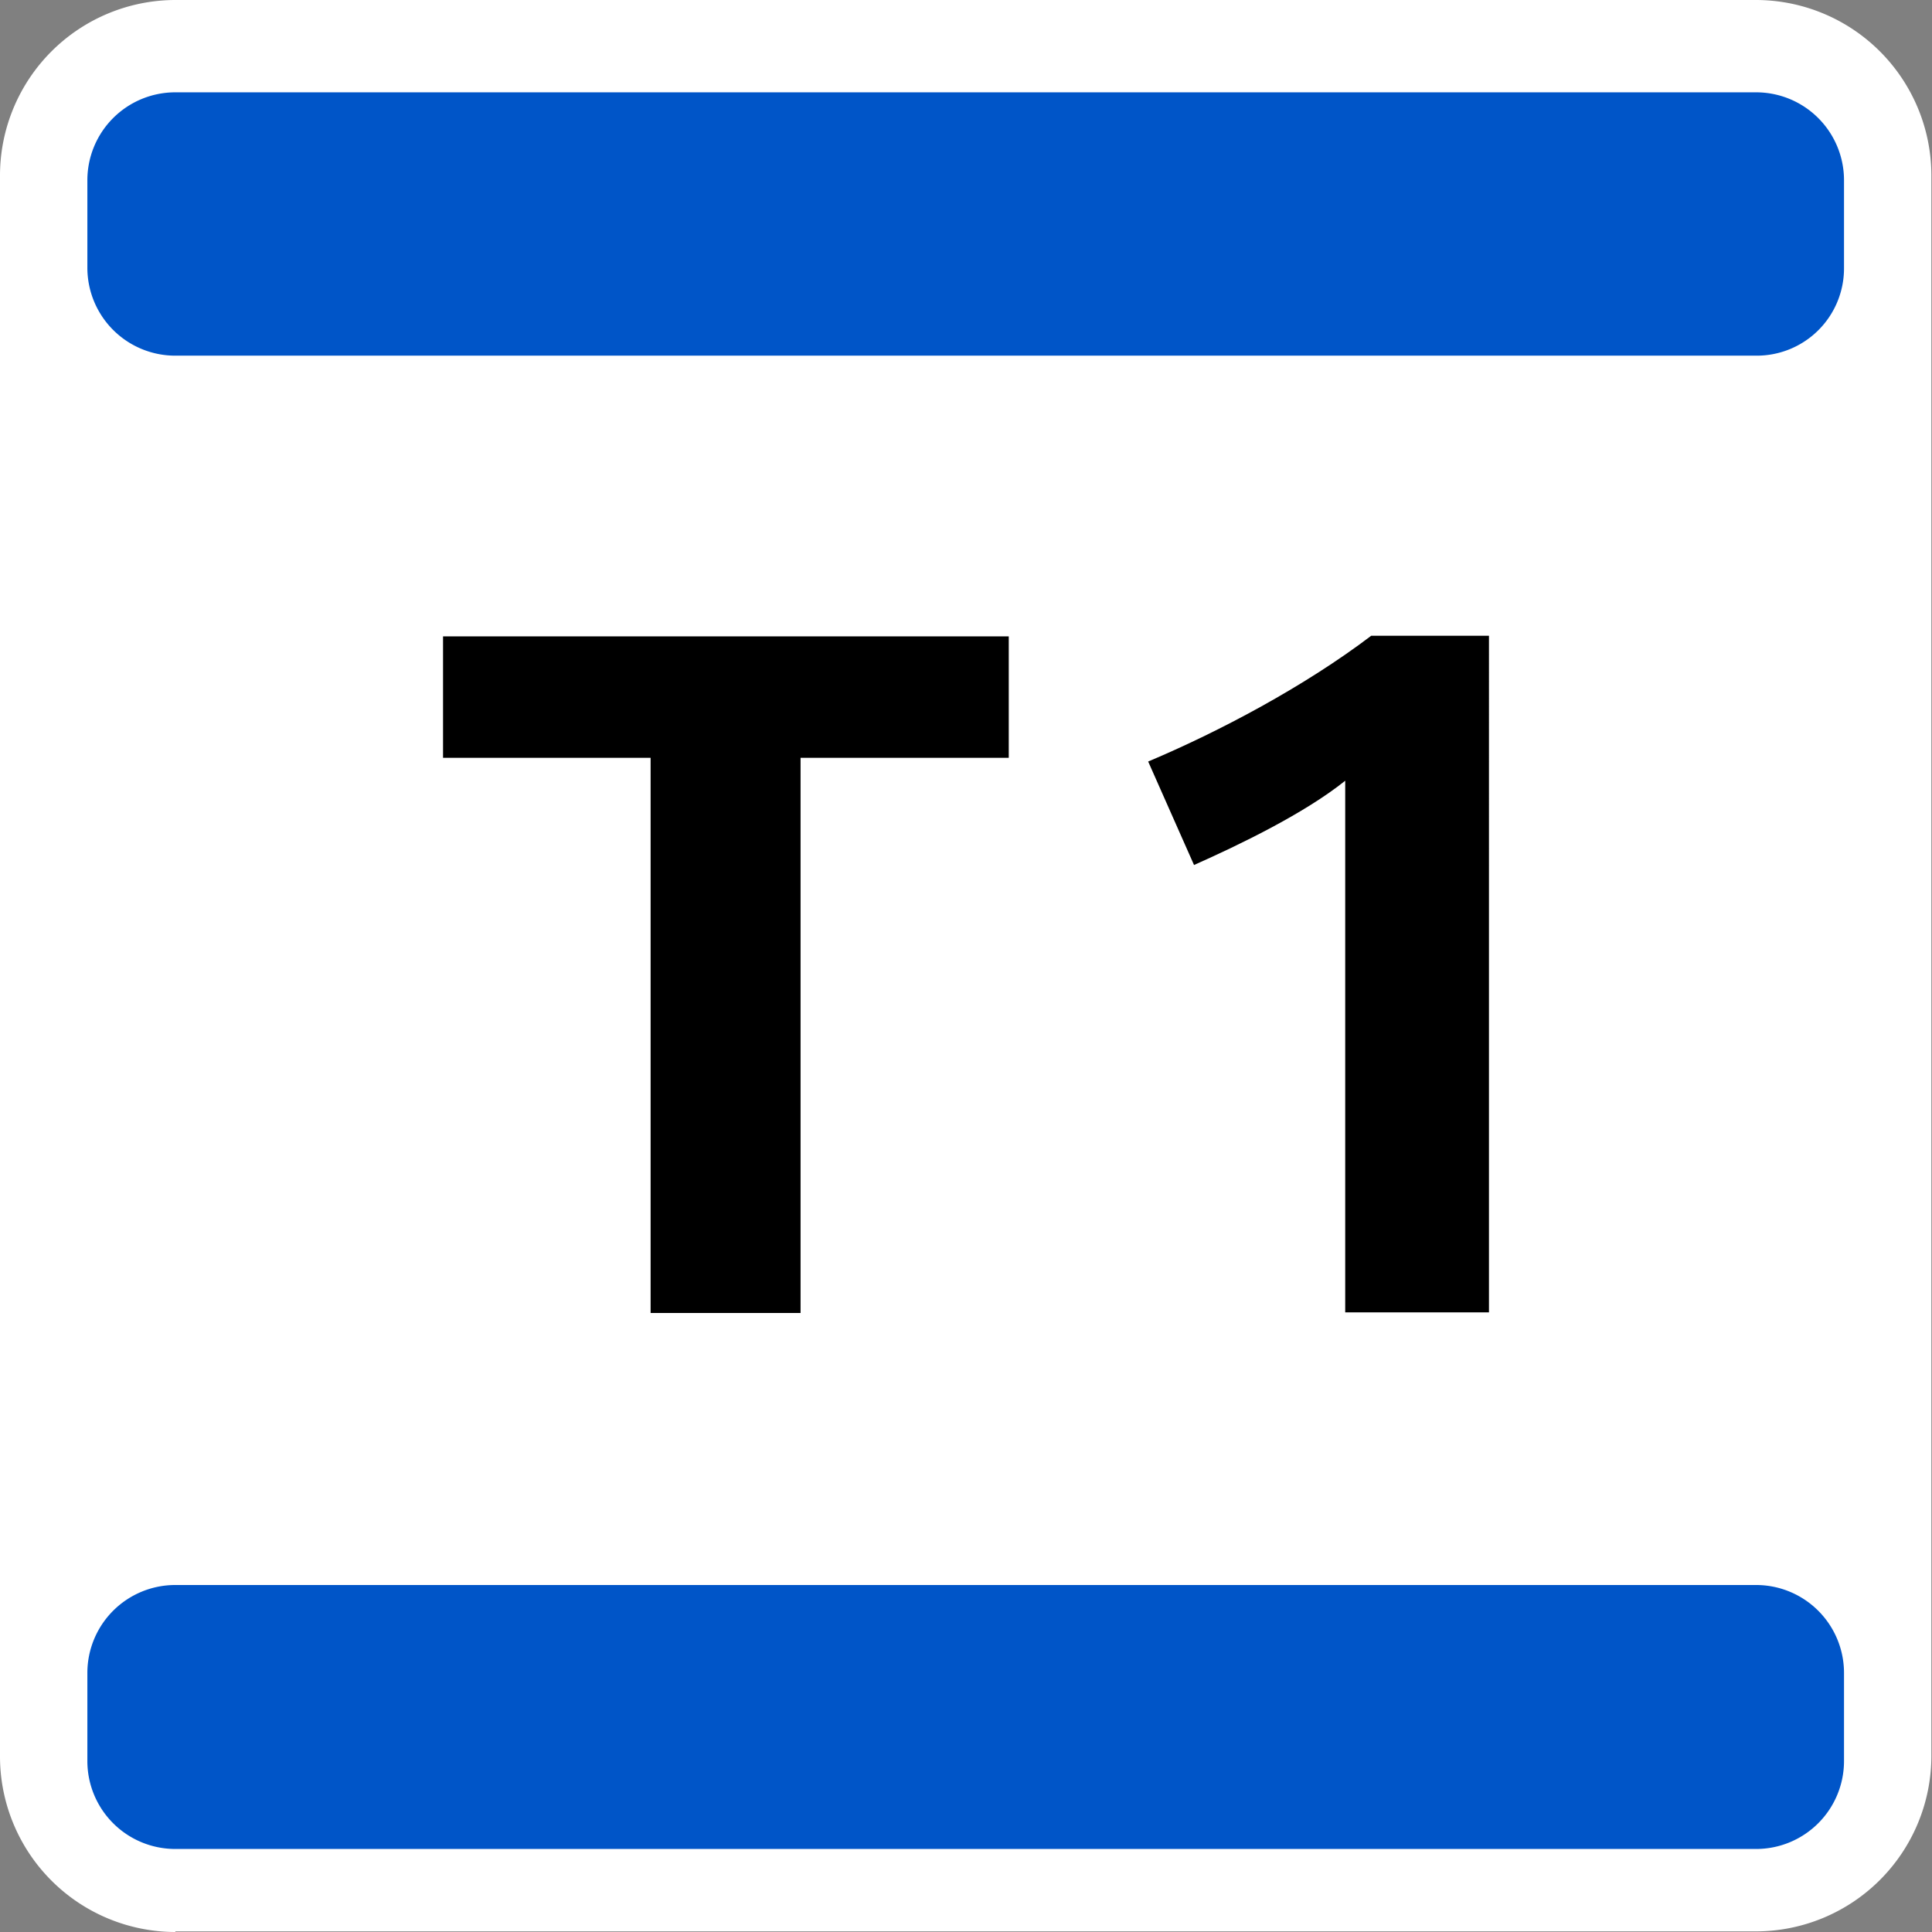 <svg id="tram_T1_carto_RVB" xmlns="http://www.w3.org/2000/svg" xmlns:xlink="http://www.w3.org/1999/xlink" width="311.8" height="311.8" viewBox="0 0 311.8 311.8">
	<rect x="0" y="0" width="311.8" height="311.8" fill="#808080" stroke="none"/>
	<defs>
		<clipPath id="clip-path">
			<rect id="Rectangle_6" data-name="Rectangle 6" width="311.8" height="311.8"/>
		</clipPath>
	</defs>
	<g id="Groupe_17" data-name="Groupe 17" clip-path="url(#clip-path)">
		<path id="Tracé_19" data-name="Tracé 19" d="M28.3,311.8A28.338,28.338,0,0,1,0,283.5V28.3A28.338,28.338,0,0,1,28.3,0H283.4a28.338,28.338,0,0,1,28.3,28.3V283.4a28.338,28.338,0,0,1-28.3,28.3H28.3Z" fill="#fff"/>
	</g>
	<g id="Groupe_18" data-name="Groupe 18" clip-path="url(#clip-path)">
		<path id="Tracé_20" data-name="Tracé 20" d="M129.2,122.3v89.6H105V122.3H71.5V102.7h91.3v19.6H129.2Zm87.9,89.6V126c-6.6,5.3-17.2,10.4-24.4,13.6l-7.4-16.7c11.4-4.8,25.2-12.1,36-20.3h19V211.8H217.1Z"/>
	</g>
	<g id="Groupe_19" data-name="Groupe 19" clip-path="url(#clip-path)">
		<path id="Tracé_21" data-name="Tracé 21" d="M283.5,57.4H28.3A14.19,14.19,0,0,1,14.1,43.2V29.1A14.19,14.19,0,0,1,28.3,14.9H283.4a14.19,14.19,0,0,1,14.2,14.2V43.3a14.084,14.084,0,0,1-14.1,14.1m14.1,226.8V270a14.19,14.19,0,0,0-14.2-14.2H28.3A14.19,14.19,0,0,0,14.1,270v14.2a14.19,14.19,0,0,0,14.2,14.2H283.4a14.19,14.19,0,0,0,14.2-14.2" fill="#0055c8"/>
	</g>
</svg>
